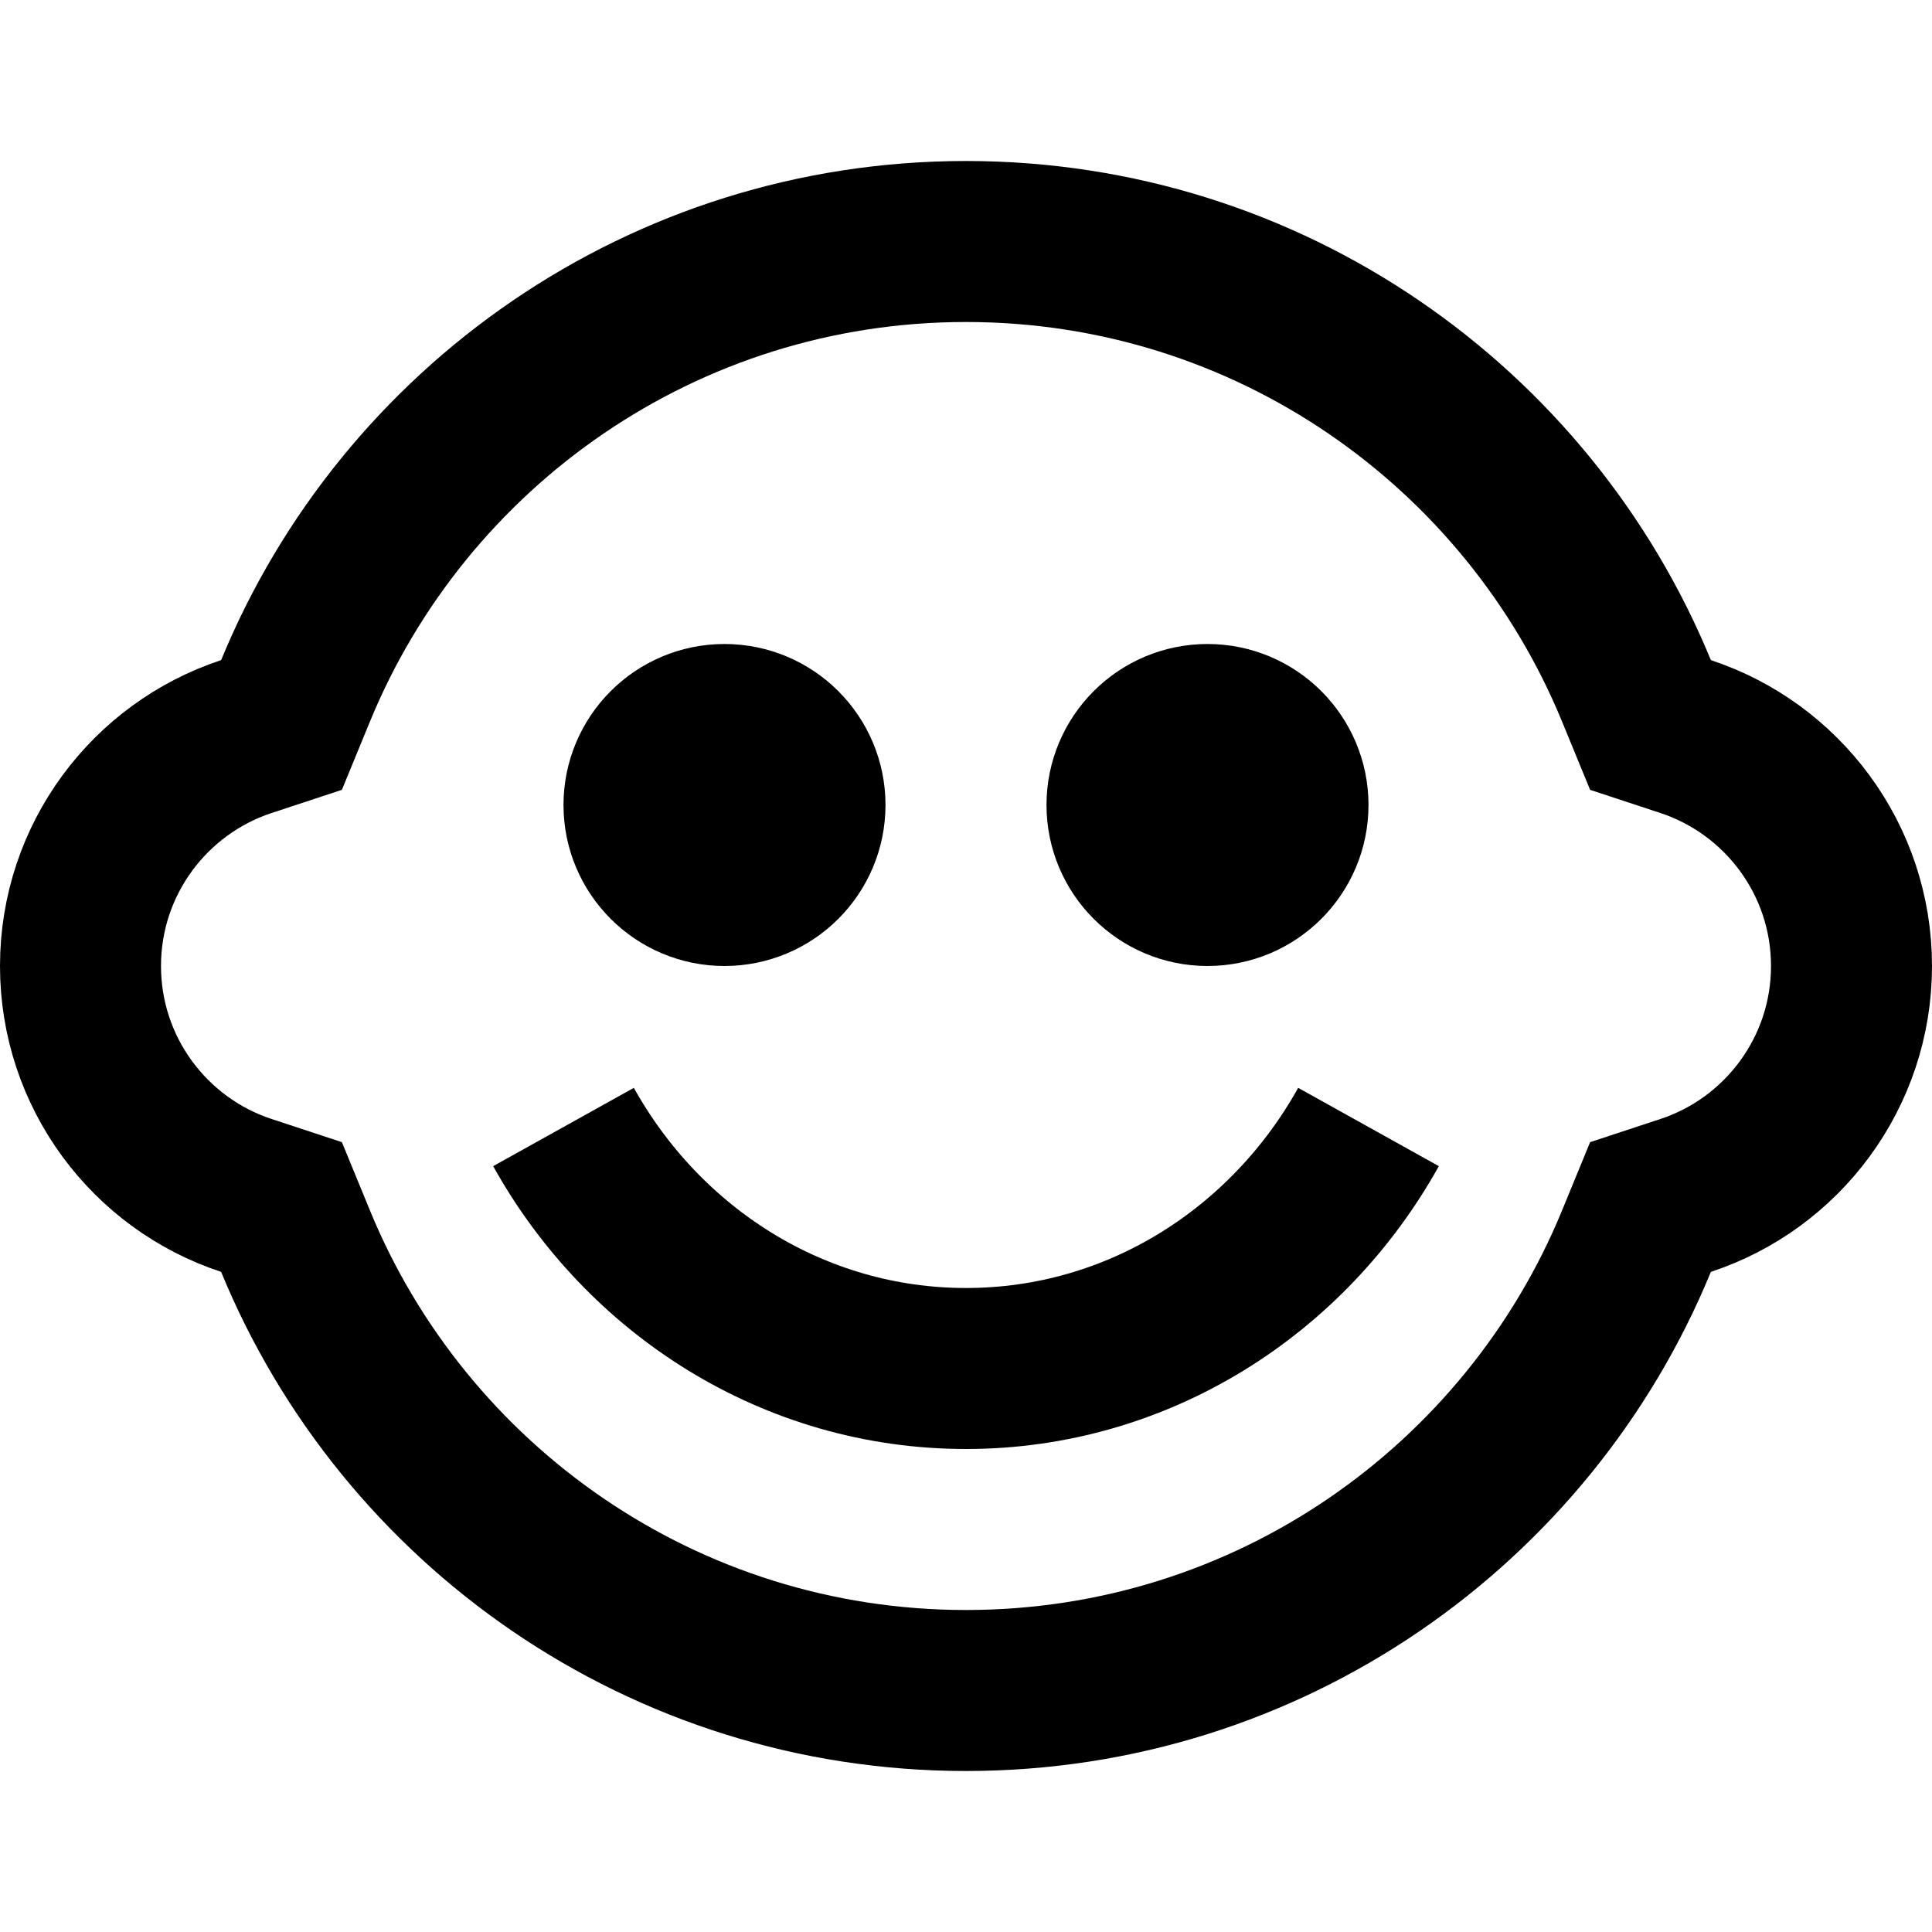 <svg width="24" height="24" viewBox="0 0 24 24" fill="none" xmlns="http://www.w3.org/2000/svg">
<path d="M3.06 9.15L3.497 9.006L3.672 8.58C5.019 5.304 8.242 3 12 3C15.758 3 18.981 5.304 20.328 8.58L20.503 9.006L20.94 9.15C22.137 9.545 23 10.673 23 12C23 13.327 22.137 14.456 20.94 14.85L20.503 14.994L20.328 15.42C18.981 18.696 15.758 21 12 21C8.242 21 5.019 18.696 3.672 15.42L3.497 14.994L3.06 14.85C1.862 14.456 1 13.327 1 12C1 10.673 1.862 9.545 3.06 9.15Z" stroke="black" stroke-width="2"/>
<path d="M7 14C7.998 15.793 9.863 17 12 17C14.136 17 16.002 15.793 17 14" stroke="black" stroke-width="2"/>
<path d="M9 11C8.448 11 8 10.552 8 10C8 9.448 8.448 9 9 9C9.552 9 10 9.448 10 10C10 10.552 9.552 11 9 11ZM15 11C14.448 11 14 10.552 14 10C14 9.448 14.448 9 15 9C15.552 9 16 9.448 16 10C16 10.552 15.552 11 15 11Z" stroke="black" stroke-width="2"/>
</svg>
